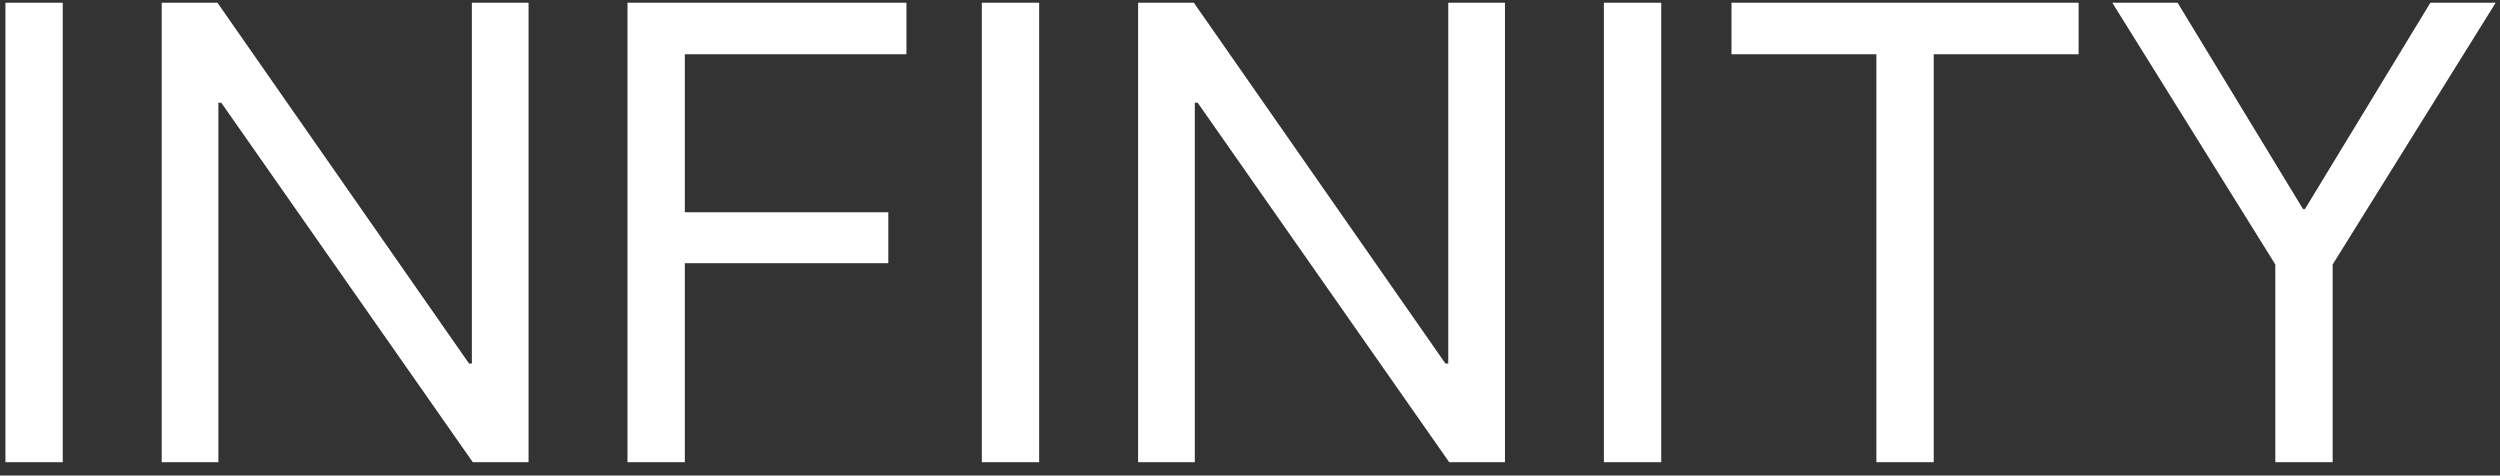 <svg width="184" height="35" viewBox="0 0 184 35" fill="none" xmlns="http://www.w3.org/2000/svg">
<rect x="0" y="0" width="184" height="35" fill="#333333" stroke="none"/>
<path d="M4.619 34.02V0.199H0.4V34.02H4.619ZM16.073 34.02V7.559H16.285L34.8 34.02H38.902V0.199H34.73V26.754H34.519L16.003 0.199H11.902V34.02H16.073ZM50.403 34.02V19.371H65.379V15.621H50.403V3.996H66.715V0.199H46.184V34.02H50.403ZM76.482 34.02V0.199H72.263V34.02H76.482ZM87.937 34.02V7.559H88.148L106.663 34.02H110.765V0.199H106.593V26.754H106.382L87.866 0.199H83.765V34.02H87.937ZM122.266 34.02V0.199H118.047V34.02H122.266ZM142.322 34.02V3.996H152.986V0.199H127.439V3.996H138.103V34.02H142.322ZM171.683 34.02V19.465L183.683 0.199H178.878L169.644 15.387H169.503L160.269 0.199H155.464L167.464 19.465V34.02H171.683Z" fill="white"/>
</svg>
